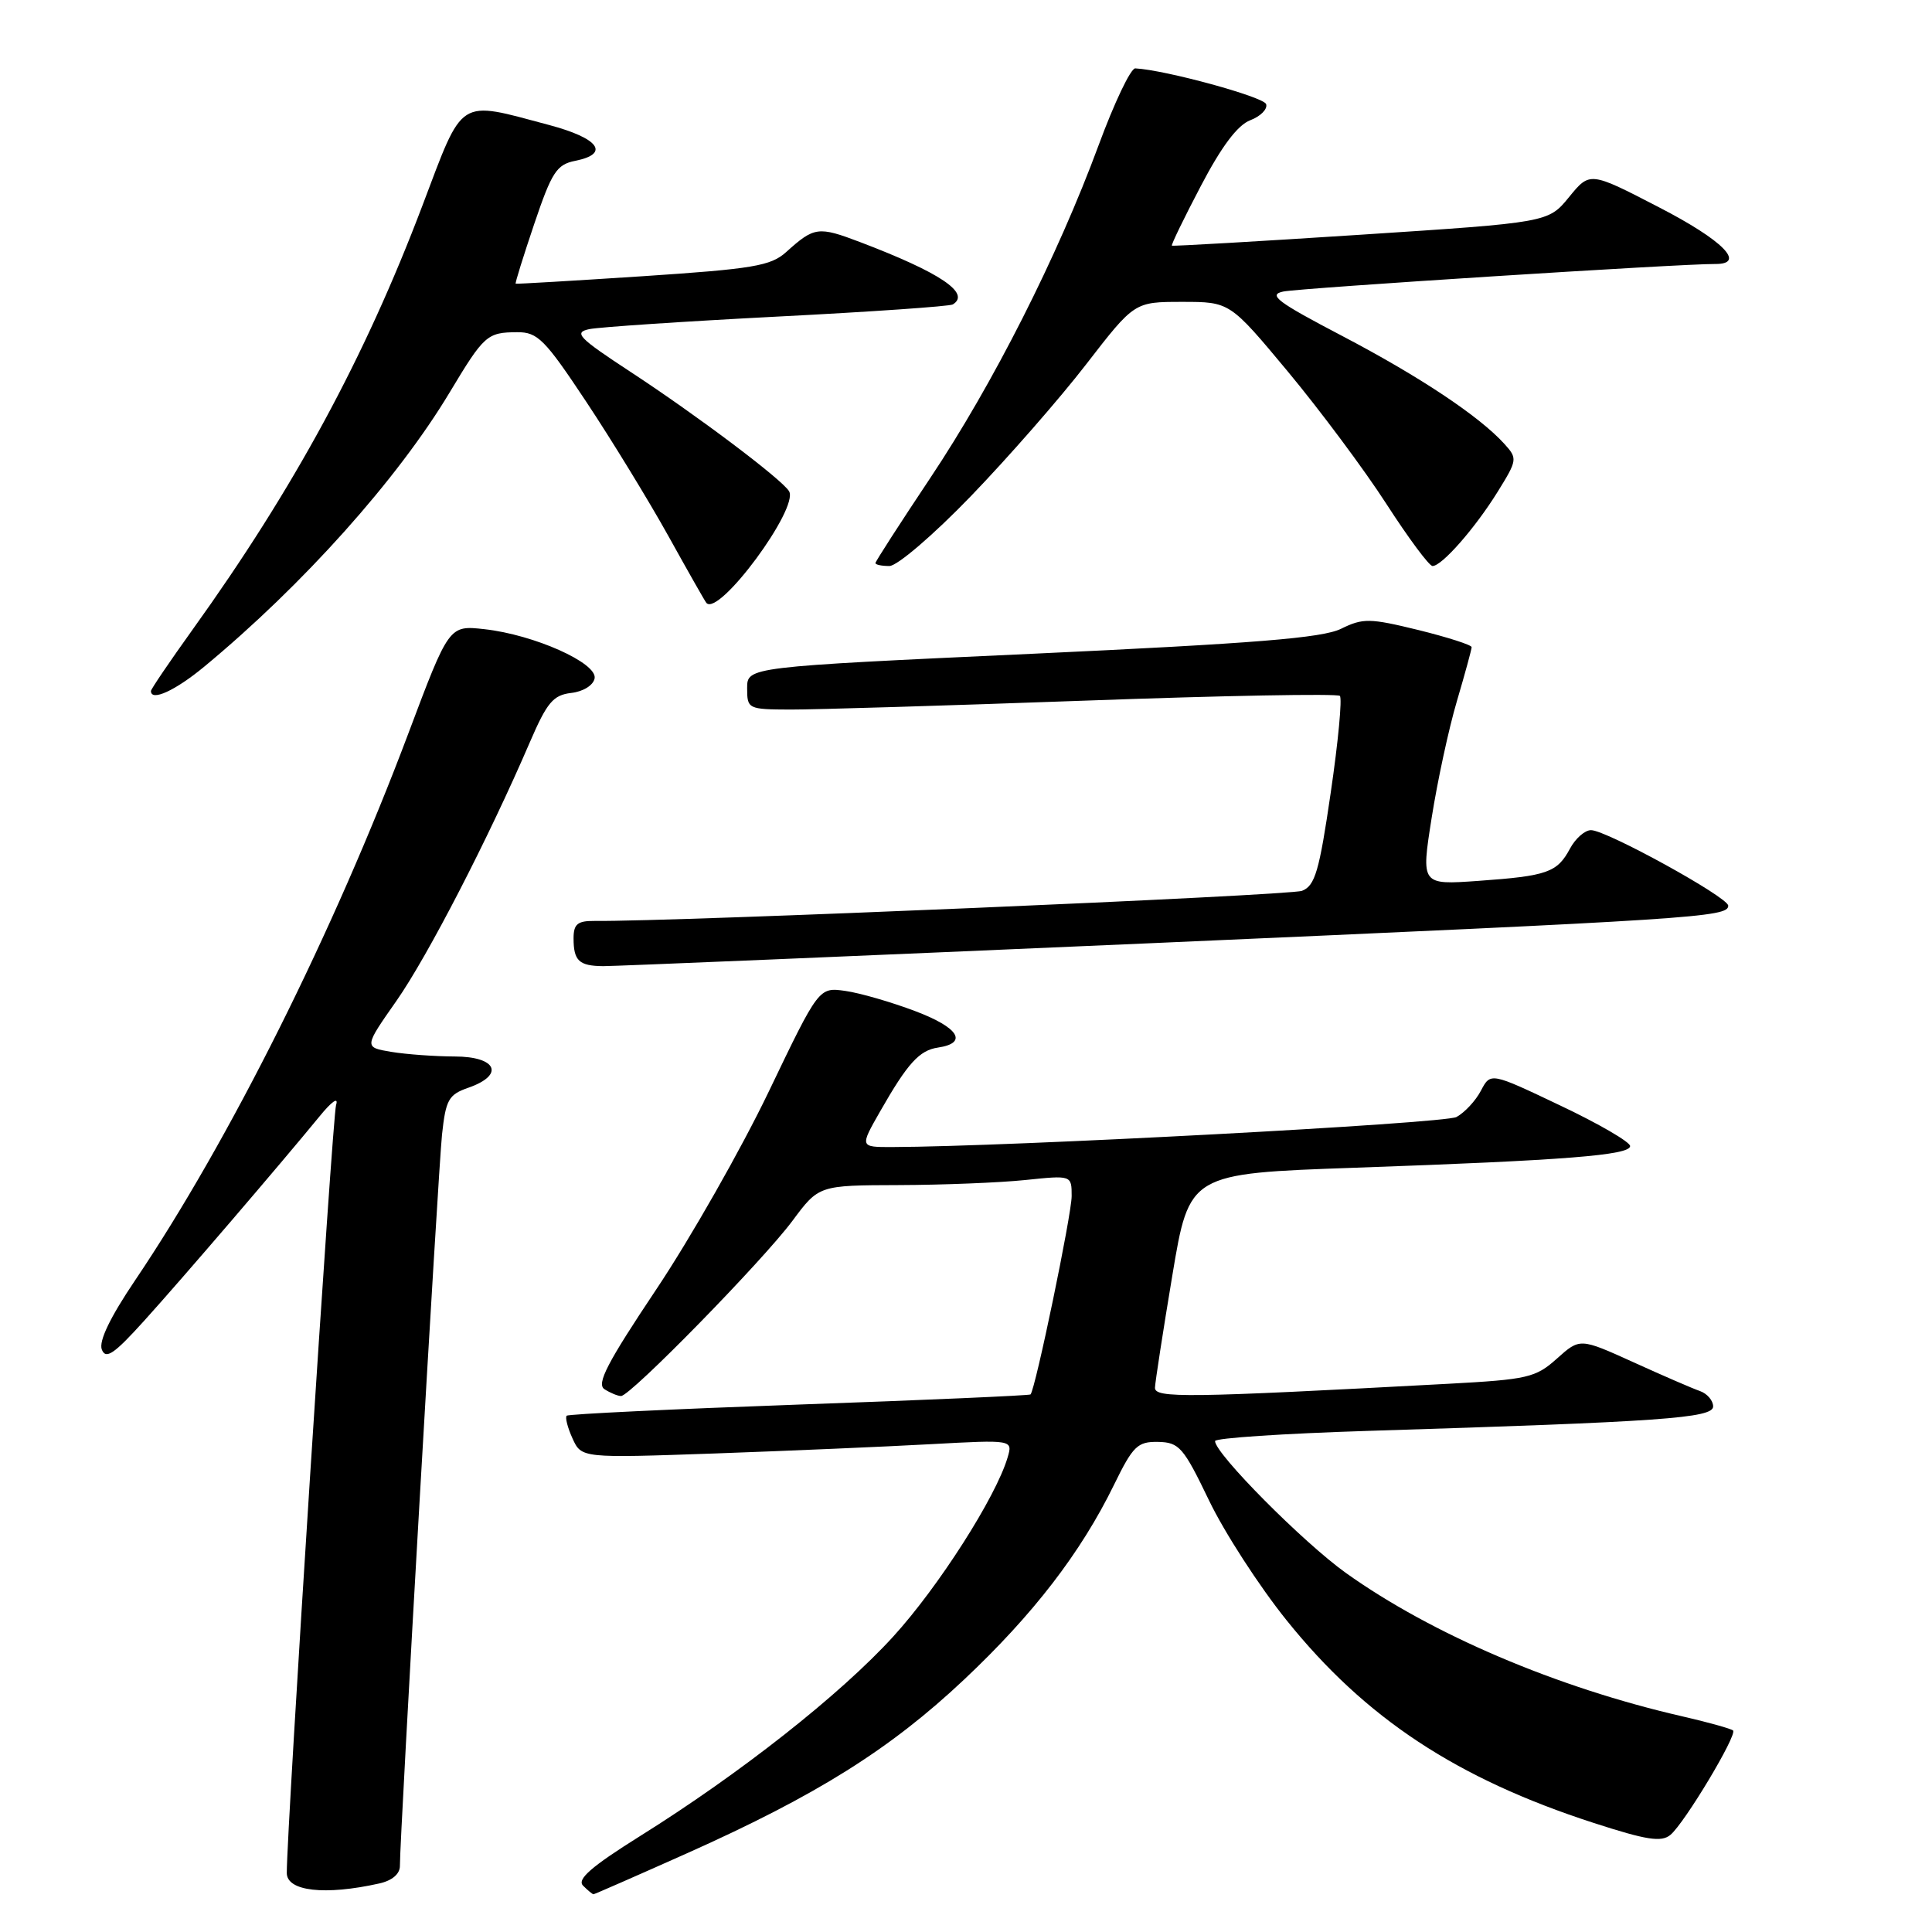 <?xml version="1.0" encoding="UTF-8" standalone="no"?>
<!DOCTYPE svg PUBLIC "-//W3C//DTD SVG 1.1//EN" "http://www.w3.org/Graphics/SVG/1.1/DTD/svg11.dtd" >
<svg xmlns="http://www.w3.org/2000/svg" xmlns:xlink="http://www.w3.org/1999/xlink" version="1.1" viewBox="0 0 256 256">
 <g >
 <path fill="currentColor"
d=" M 50.25 249.57 C 51.96 249.19 53.00 248.31 52.99 247.23 C 52.97 243.44 58.06 155.16 58.57 150.33 C 59.07 145.71 59.44 145.04 62.06 144.13 C 66.91 142.44 65.84 140.00 60.25 139.99 C 57.64 139.98 53.86 139.71 51.86 139.38 C 48.22 138.77 48.22 138.77 52.53 132.62 C 56.69 126.67 64.75 111.04 70.22 98.32 C 72.48 93.08 73.30 92.10 75.68 91.82 C 77.28 91.64 78.61 90.81 78.79 89.89 C 79.17 87.85 70.77 84.10 64.19 83.37 C 59.50 82.85 59.50 82.85 54.11 97.18 C 44.24 123.42 30.39 151.14 17.90 169.65 C 14.58 174.57 13.07 177.72 13.49 178.82 C 14.02 180.17 15.11 179.43 19.11 175.00 C 24.14 169.44 37.14 154.27 42.32 147.95 C 43.97 145.92 44.89 145.29 44.53 146.42 C 44.05 147.98 38.00 242.16 38.00 248.18 C 38.00 250.60 43.05 251.18 50.25 249.57 Z  M 91.12 245.53 C 108.22 237.88 117.95 231.78 127.74 222.56 C 136.91 213.93 143.22 205.73 147.61 196.75 C 150.13 191.59 150.73 191.01 153.46 191.06 C 156.25 191.12 156.81 191.76 160.20 198.81 C 162.23 203.04 166.85 210.18 170.46 214.67 C 180.88 227.66 193.01 235.67 211.18 241.55 C 218.18 243.82 220.14 244.13 221.34 243.13 C 223.21 241.58 230.22 229.89 229.64 229.30 C 229.40 229.07 226.35 228.21 222.85 227.41 C 206.25 223.60 189.73 216.55 178.36 208.44 C 172.70 204.40 161.00 192.61 161.00 190.95 C 161.00 190.55 170.11 189.95 181.25 189.60 C 220.18 188.39 227.00 187.91 227.00 186.36 C 227.00 185.58 226.21 184.66 225.25 184.32 C 224.29 183.99 220.32 182.27 216.43 180.50 C 209.35 177.29 209.35 177.29 206.30 180.02 C 203.48 182.55 202.42 182.79 191.88 183.36 C 157.09 185.23 153.00 185.28 153.04 183.87 C 153.07 183.12 154.10 176.43 155.34 169.00 C 157.59 155.50 157.59 155.50 179.55 154.73 C 207.43 153.75 216.00 153.07 216.00 151.86 C 216.00 151.32 211.84 148.90 206.75 146.49 C 197.51 142.09 197.51 142.09 196.23 144.52 C 195.53 145.86 194.07 147.42 192.99 148.01 C 191.37 148.87 133.59 151.95 118.21 151.99 C 113.92 152.00 113.92 152.00 116.63 147.25 C 120.26 140.89 121.82 139.17 124.28 138.81 C 128.31 138.21 127.05 136.16 121.30 133.99 C 118.11 132.78 113.92 131.57 112.00 131.30 C 108.50 130.81 108.50 130.81 101.86 144.65 C 98.20 152.27 91.50 164.06 86.96 170.85 C 80.45 180.59 79.00 183.38 80.10 184.08 C 80.87 184.57 81.85 184.98 82.29 184.98 C 83.51 185.01 101.07 167.06 105.00 161.77 C 108.50 157.06 108.50 157.06 119.10 157.03 C 124.94 157.01 132.47 156.71 135.85 156.36 C 142.00 155.72 142.00 155.72 142.00 158.49 C 142.00 160.93 137.20 184.08 136.55 184.77 C 136.41 184.91 122.62 185.52 105.90 186.11 C 89.18 186.71 75.31 187.37 75.09 187.59 C 74.86 187.81 75.21 189.17 75.86 190.60 C 77.05 193.21 77.05 193.21 94.78 192.59 C 104.52 192.24 117.38 191.69 123.35 191.36 C 134.21 190.77 134.21 190.77 133.51 193.13 C 131.97 198.36 124.33 210.31 118.35 216.86 C 111.34 224.55 98.09 234.99 84.81 243.29 C 78.33 247.35 76.42 249.02 77.26 249.86 C 77.89 250.49 78.51 251.00 78.64 251.00 C 78.77 251.00 84.38 248.54 91.12 245.53 Z  M 152.50 124.98 C 224.67 121.81 229.00 121.53 229.00 120.01 C 229.00 118.89 212.85 110.00 210.82 110.00 C 210.00 110.00 208.75 111.10 208.03 112.45 C 206.33 115.61 205.04 116.07 195.90 116.72 C 188.30 117.26 188.30 117.26 189.70 108.38 C 190.47 103.50 191.97 96.53 193.05 92.89 C 194.12 89.26 195.00 86.04 195.00 85.75 C 195.00 85.46 191.82 84.44 187.94 83.48 C 181.48 81.90 180.60 81.89 177.69 83.32 C 175.20 84.54 166.25 85.26 136.75 86.63 C 99.00 88.37 99.00 88.37 99.00 91.19 C 99.00 93.94 99.12 94.00 104.75 94.02 C 107.91 94.03 125.45 93.50 143.73 92.84 C 162.01 92.17 177.22 91.89 177.54 92.21 C 177.86 92.53 177.32 98.29 176.33 105.02 C 174.81 115.45 174.25 117.37 172.52 118.04 C 170.91 118.67 89.32 122.14 78.75 122.03 C 76.53 122.01 76.00 122.45 76.00 124.33 C 76.00 127.31 76.72 127.99 79.92 128.02 C 81.34 128.03 114.00 126.66 152.50 124.98 Z  M 27.07 88.33 C 40.16 77.49 52.67 63.51 59.58 52.00 C 64.15 44.39 64.54 44.04 68.53 44.02 C 71.24 44.00 72.19 44.96 77.69 53.25 C 81.07 58.34 85.95 66.33 88.55 71.00 C 91.14 75.67 93.41 79.67 93.60 79.89 C 95.24 81.76 105.92 67.30 104.55 65.08 C 103.56 63.48 92.36 55.05 83.60 49.31 C 76.63 44.74 75.97 44.06 78.09 43.61 C 79.42 43.34 90.62 42.59 103.00 41.95 C 115.38 41.32 125.84 40.59 126.25 40.34 C 128.67 38.86 124.59 36.12 113.97 32.08 C 108.41 29.97 107.90 30.04 104.17 33.40 C 102.13 35.24 99.79 35.63 85.17 36.60 C 76.00 37.20 68.42 37.65 68.33 37.59 C 68.23 37.53 69.34 33.97 70.79 29.67 C 73.11 22.80 73.76 21.80 76.22 21.31 C 80.87 20.38 79.37 18.32 72.75 16.56 C 60.54 13.31 61.48 12.71 55.95 27.30 C 48.31 47.45 38.97 64.69 25.53 83.41 C 22.49 87.65 20.00 91.32 20.00 91.56 C 20.00 92.99 23.23 91.51 27.07 88.33 Z  M 128.64 65.75 C 133.55 60.66 140.44 52.79 143.94 48.25 C 150.32 40.00 150.32 40.00 156.64 40.00 C 162.96 40.00 162.96 40.00 170.66 49.25 C 174.89 54.34 180.76 62.21 183.69 66.75 C 186.62 71.29 189.37 75.00 189.82 75.00 C 191.06 75.00 195.46 69.98 198.45 65.16 C 201.06 60.95 201.09 60.75 199.34 58.82 C 196.02 55.15 188.09 49.88 177.80 44.49 C 169.22 40.00 167.98 39.06 170.04 38.63 C 172.23 38.17 222.88 34.94 227.25 34.98 C 231.45 35.02 228.32 31.85 219.83 27.47 C 210.67 22.73 210.67 22.73 207.91 26.11 C 205.16 29.48 205.16 29.48 180.33 31.10 C 166.67 31.99 155.40 32.64 155.28 32.55 C 155.16 32.46 156.88 28.90 159.12 24.64 C 161.86 19.40 163.99 16.57 165.67 15.93 C 167.04 15.41 167.98 14.45 167.77 13.80 C 167.44 12.83 154.42 9.27 150.43 9.06 C 149.83 9.03 147.65 13.61 145.57 19.25 C 140.11 34.03 131.58 50.88 123.25 63.36 C 119.26 69.34 116.00 74.40 116.00 74.61 C 116.00 74.83 116.83 75.00 117.85 75.00 C 118.88 75.00 123.69 70.88 128.64 65.75 Z "/>
</g>
</svg>